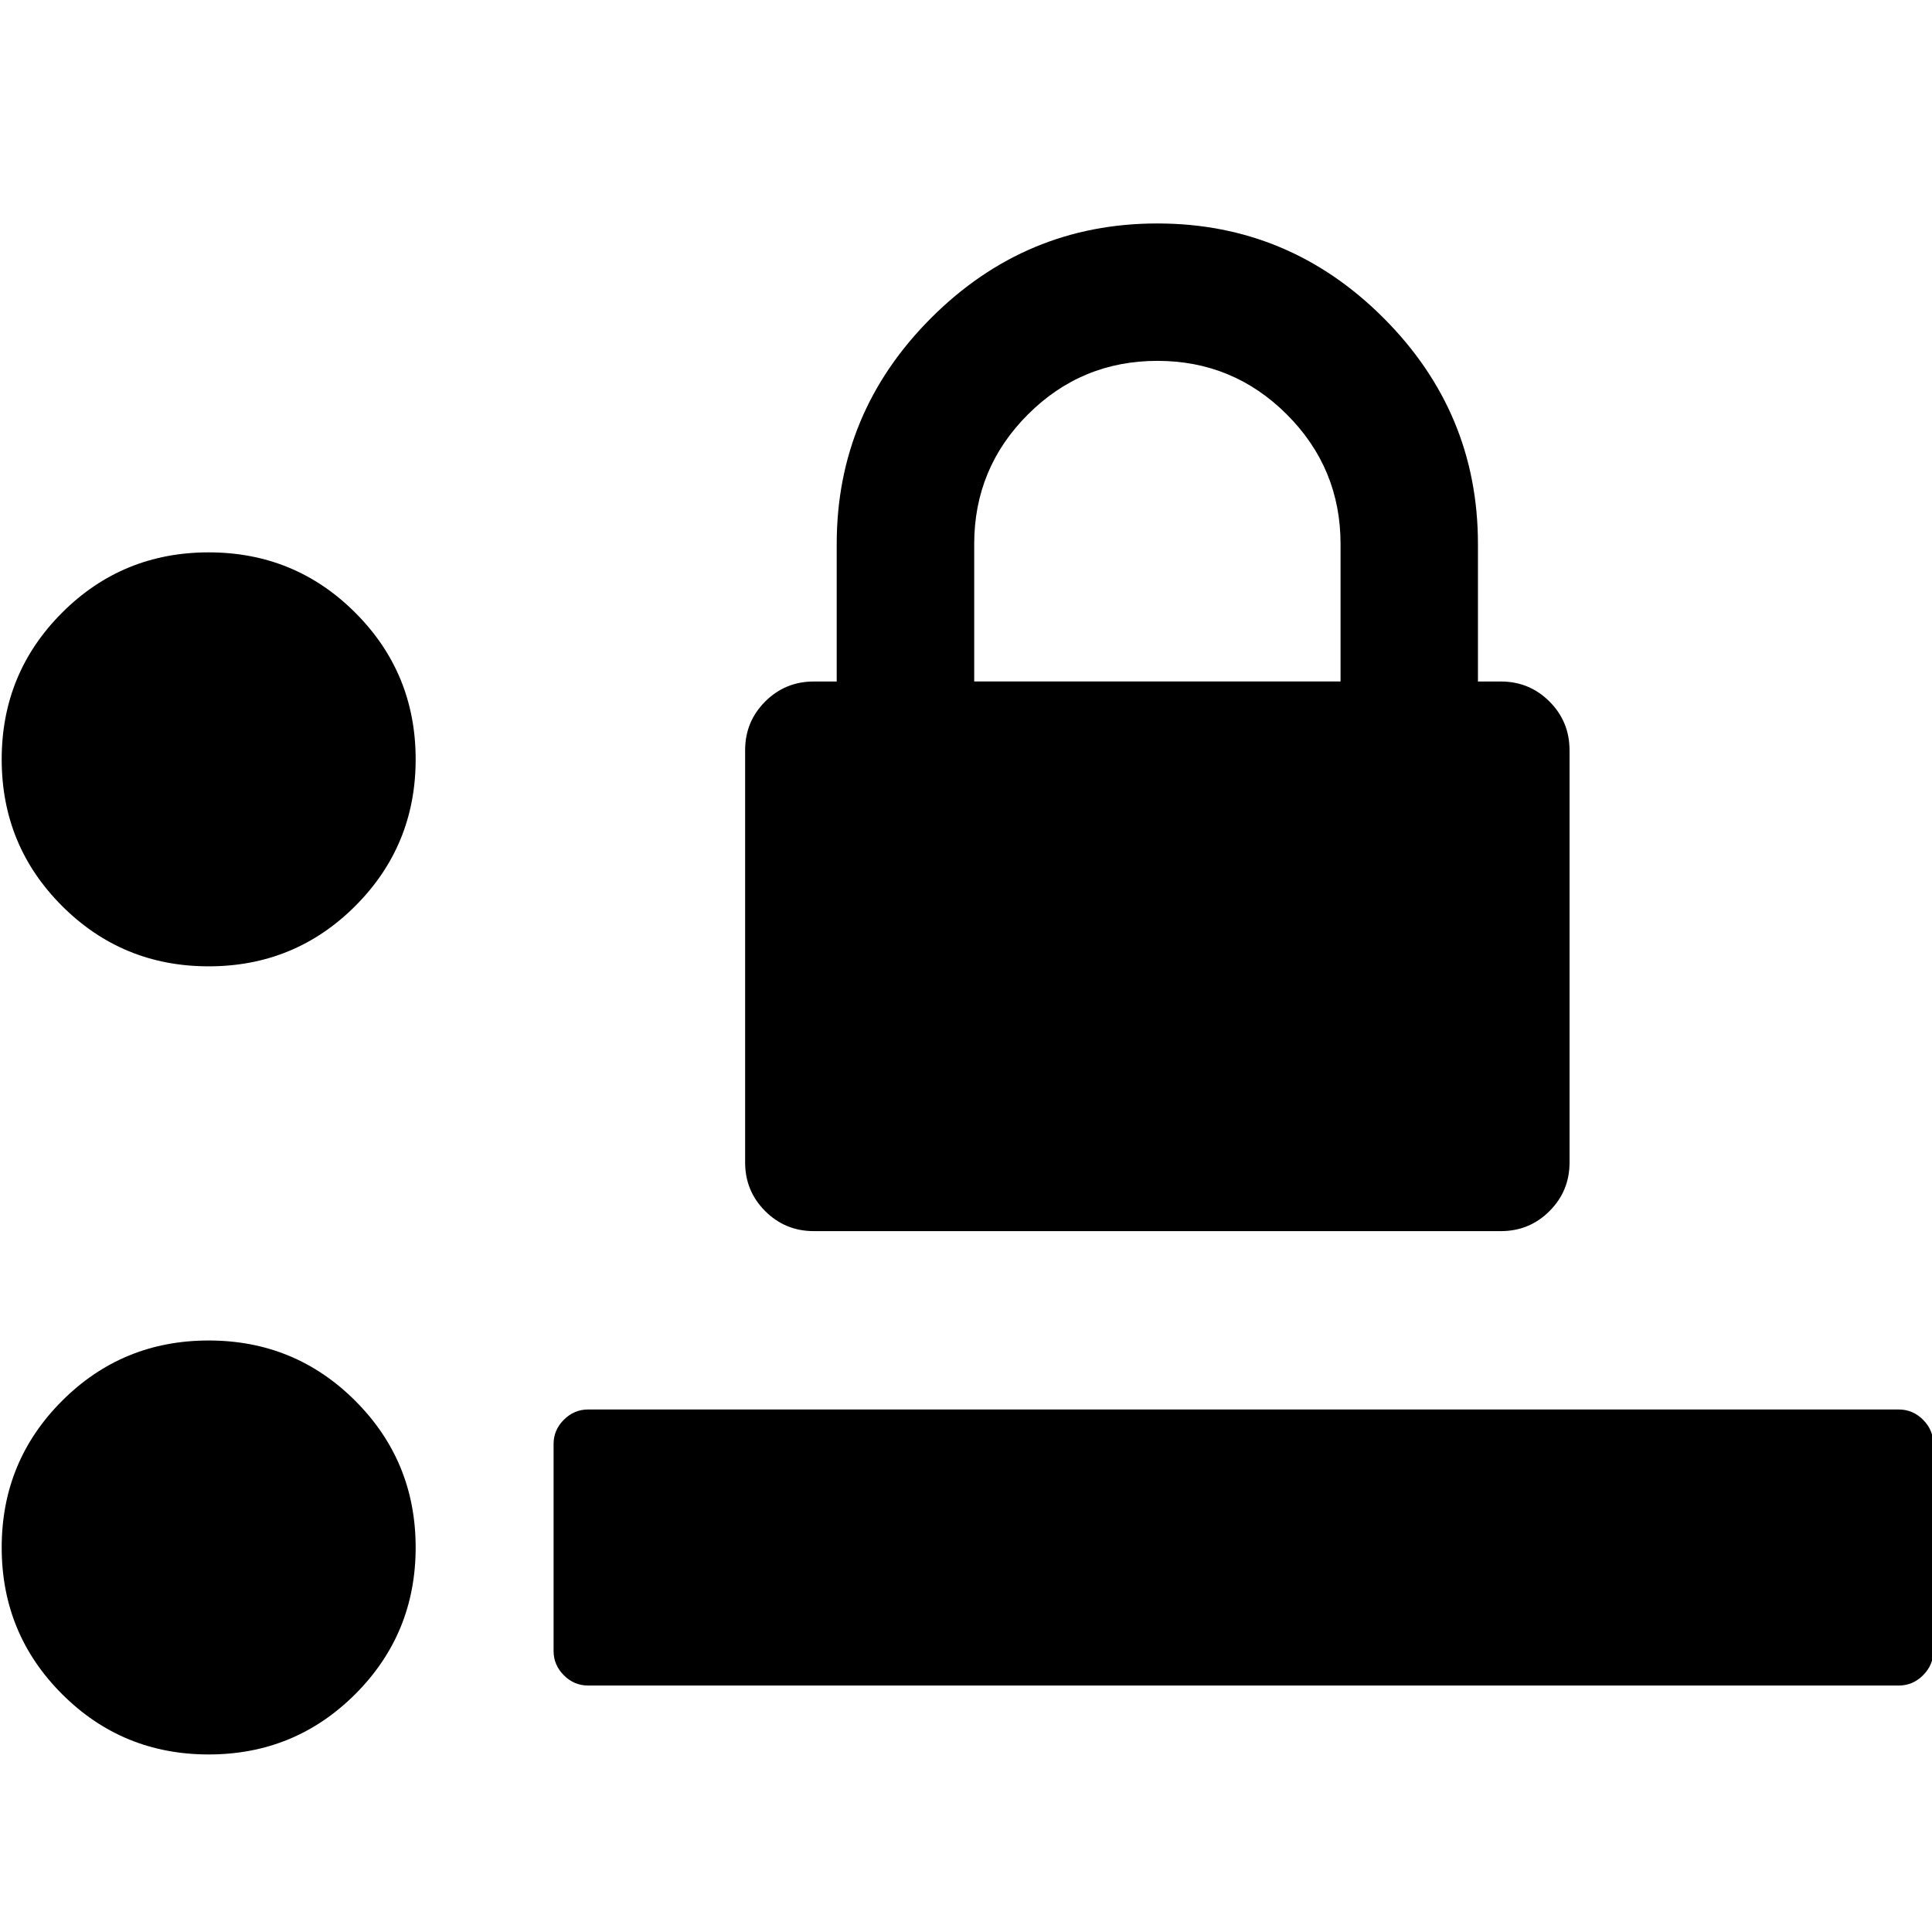<?xml version="1.0" encoding="UTF-8" standalone="no"?>
<!--
  - @copyright Limbas GmbH <https://limbas.com>
  - @license https://opensource.org/licenses/GPL-2.0 GPL-2.0
  -
  - This program is free software; you can redistribute it and/or modify it under the terms of the GNU General Public License as published by the Free Software Foundation; either version 2 of the License, or (at your option) any later version.
  - This program is distributed in the hope that it will be useful, but WITHOUT ANY WARRANTY; without even the implied warranty of MERCHANTABILITY or FITNESS FOR A PARTICULAR PURPOSE. See the GNU General Public License for more details.
  -->

<!-- Created with Inkscape (http://www.inkscape.org/) -->

<svg
   xmlns:dc="http://purl.org/dc/elements/1.1/"
   xmlns:cc="http://creativecommons.org/ns#"
   xmlns:rdf="http://www.w3.org/1999/02/22-rdf-syntax-ns#"
   xmlns:svg="http://www.w3.org/2000/svg"
   xmlns="http://www.w3.org/2000/svg"
   xmlns:sodipodi="http://sodipodi.sourceforge.net/DTD/sodipodi-0.dtd"
   xmlns:inkscape="http://www.inkscape.org/namespaces/inkscape"
   width="32"
   height="32"
   viewBox="0 0 32 32"
   id="svg6063"
   version="1.1"
   inkscape:version="0.91 r13725"
   sodipodi:docname="view_locked.svg">
  <defs
     id="defs6065" />
  <sodipodi:namedview
     id="base"
     pagecolor="#ffffff"
     bordercolor="#666666"
     borderopacity="1.0"
     inkscape:pageopacity="0.0"
     inkscape:pageshadow="2"
     inkscape:zoom="25.6875"
     inkscape:cx="16"
     inkscape:cy="16"
     inkscape:document-units="px"
     inkscape:current-layer="layer1"
     showgrid="true"
     units="px"
     inkscape:window-width="1920"
     inkscape:window-height="1007"
     inkscape:window-x="0"
     inkscape:window-y="0"
     inkscape:window-maximized="1">
    <inkscape:grid
       type="xygrid"
       id="grid6071"
       empspacing="4" />
  </sodipodi:namedview>
  <g
     inkscape:label="Ebene 1"
     inkscape:groupmode="layer"
     id="layer1"
     transform="translate(0,-1020.299)">
    <g
       id="g4136"
       transform="matrix(0.262,0,0,0.262,-0.743,777.848)">
      <path
         inkscape:connector-curvature="0"
         d="m 64.419,968.467 23.164,0 0,-8.688 q 0,-4.796 -3.392,-8.189 -3.392,-3.392 -8.188,-3.392 -4.796,0 -8.188,3.392 -3.392,3.392 -3.392,8.189 l 0,8.688 z m 37.641,4.345 0,26.06 q 0,1.809 -1.267,3.076 -1.267,1.267 -3.076,1.267 l -43.433,0 q -1.809,0 -3.076,-1.267 -1.267,-1.267 -1.267,-3.076 l 0,-26.06 q 0,-1.809 1.267,-3.076 1.267,-1.267 3.076,-1.267 l 1.447,0 0,-8.688 q 0,-8.325 5.972,-14.297 5.972,-5.972 14.297,-5.972 8.325,0 14.297,5.972 5.972,5.972 5.972,14.297 l 0,8.688 1.447,0 q 1.809,0 3.076,1.267 1.267,1.267 1.267,3.076 z"
         id="path4158" />
      <path
         sodipodi:nodetypes="scssssscsssssssssssssssssscsscs"
         inkscape:connector-curvature="0"
         d="m 29.113,1023.214 c 0,3.635 -1.272,6.725 -3.816,9.269 -2.544,2.544 -5.634,3.816 -9.269,3.816 -3.635,0 -6.725,-1.272 -9.269,-3.816 -2.544,-2.544 -3.816,-5.633 -3.816,-9.269 0,-3.635 1.272,-6.725 3.816,-9.269 2.544,-2.544 5.634,-3.816 9.269,-3.816 3.635,0 6.725,1.272 9.269,3.816 2.544,2.544 3.816,5.633 3.816,9.269 z m 0,-49.824 c 0,3.635 -1.272,6.725 -3.816,9.269 -2.544,2.544 -5.634,3.816 -9.269,3.816 -3.635,0 -6.725,-1.272 -9.269,-3.816 -2.544,-2.544 -3.816,-5.634 -3.816,-9.269 0,-3.635 1.272,-6.725 3.816,-9.269 2.544,-2.544 5.634,-3.816 9.269,-3.816 3.635,0 6.725,1.272 9.269,3.816 2.544,2.544 3.816,5.634 3.816,9.269 z m 95.944,43.284 0,13.085 c 0,0.59 -0.216,1.102 -0.649,1.534 -0.432,0.432 -0.944,0.649 -1.534,0.649 l -82.859,0 c -0.59,0 -1.102,-0.216 -1.534,-0.649 -0.432,-0.432 -0.649,-0.944 -0.649,-1.534 l 0,-13.085 c 0,-0.59 0.216,-1.102 0.649,-1.534 0.432,-0.433 0.944,-0.649 1.534,-0.649 l 82.859,0 c 0.59,0 1.102,0.216 1.534,0.649 0.432,0.432 0.649,0.944 0.649,1.534 z"
         id="path4202" />
    </g>
  </g>
</svg>
